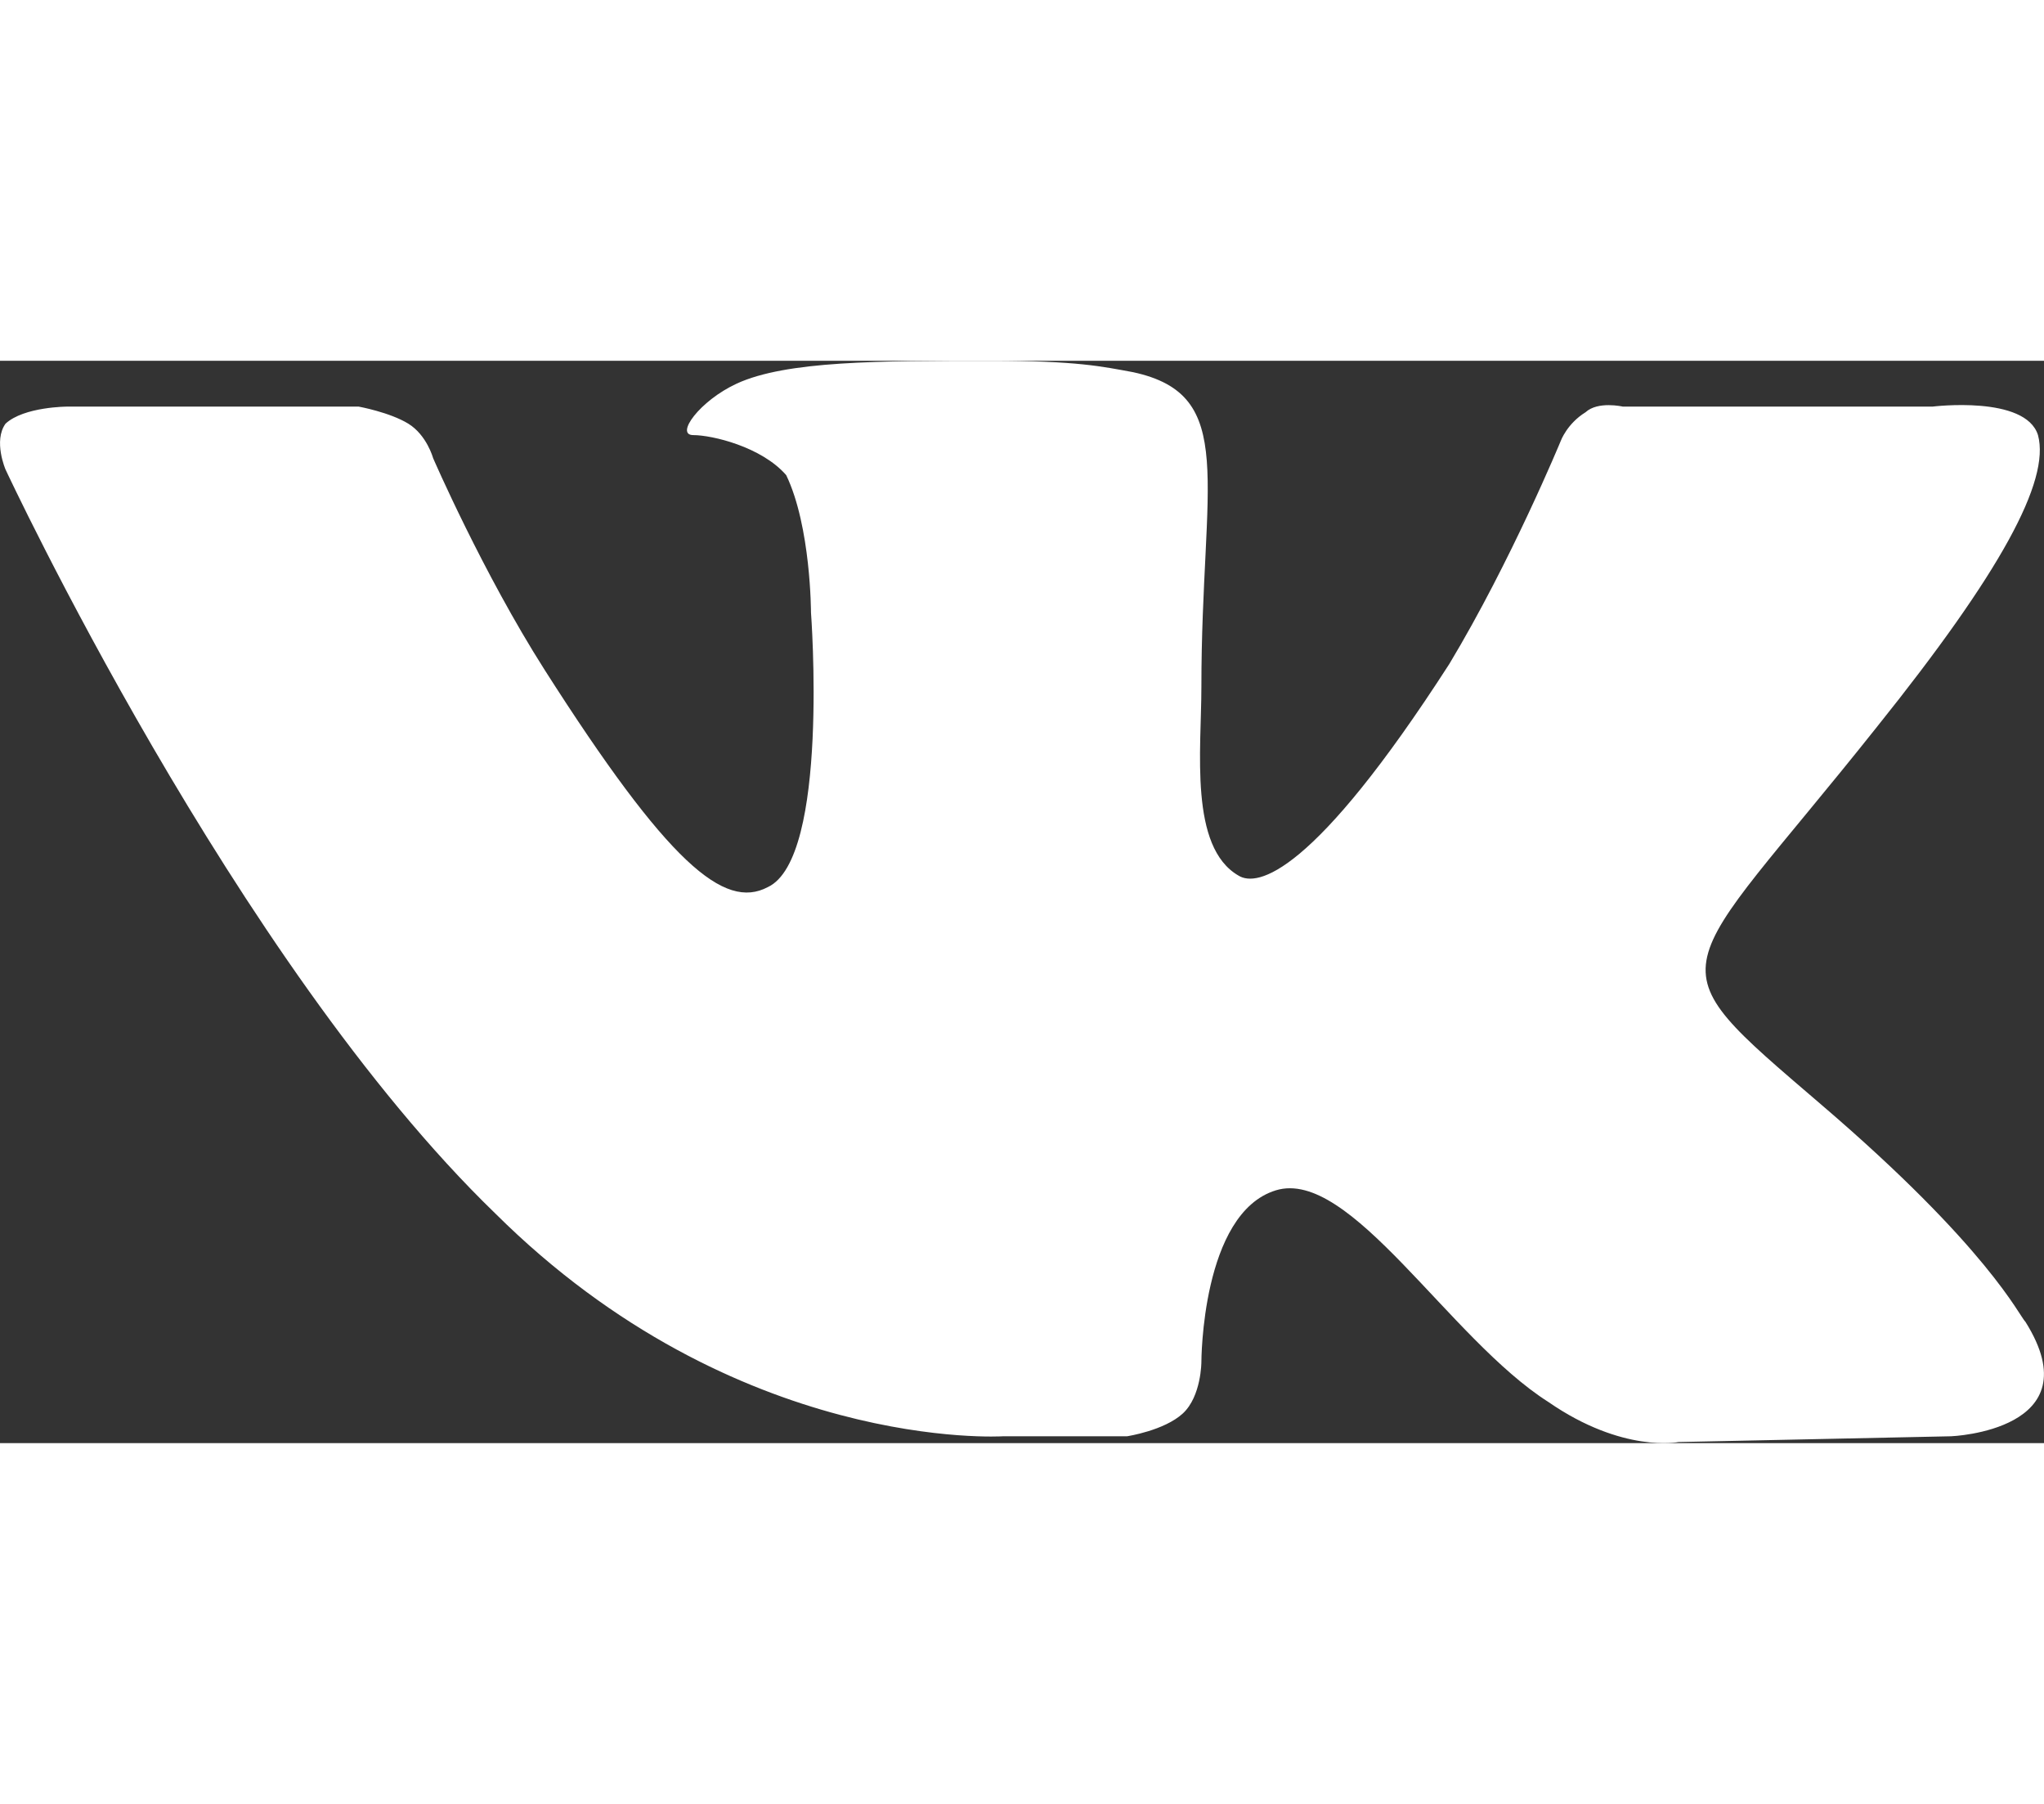 <svg width="17" height="15" viewBox="0 0 17 9" fill="none" xmlns="http://www.w3.org/2000/svg">
<rect x="0" y="0" width="17" height="9" fill="#333333" stroke="none"/>
<path fill-rule="evenodd" clip-rule="evenodd" d="M8.343 8.943H9.374C9.374 8.943 9.683 8.896 9.838 8.753C9.992 8.61 9.992 8.325 9.992 8.325C9.992 8.325 9.992 7.088 10.611 6.898C11.229 6.708 12.054 8.135 12.878 8.658C13.497 9.086 13.96 8.991 13.96 8.991L16.228 8.943C16.228 8.943 17.413 8.896 16.846 7.992C16.795 7.944 16.537 7.374 15.146 6.184C13.703 4.947 13.909 5.185 15.61 3.045C16.64 1.76 17.053 0.999 16.95 0.618C16.846 0.285 16.073 0.381 16.073 0.381H13.497C13.497 0.381 13.29 0.333 13.187 0.428C13.033 0.523 12.981 0.666 12.981 0.666C12.981 0.666 12.569 1.665 12.054 2.521C10.92 4.281 10.456 4.377 10.301 4.281C9.889 4.044 9.992 3.235 9.992 2.712C9.992 0.999 10.301 0.285 9.425 0.095C9.168 0.048 8.961 0 8.24 0C7.312 0 6.539 -1.84306e-07 6.127 0.19C5.818 0.333 5.612 0.618 5.766 0.618C5.921 0.618 6.333 0.714 6.539 0.951C6.745 1.38 6.745 2.093 6.745 2.093C6.745 2.093 6.9 4.139 6.385 4.377C6.024 4.567 5.56 4.186 4.529 2.569C4.014 1.76 3.602 0.809 3.602 0.809C3.602 0.809 3.55 0.618 3.396 0.523C3.241 0.428 2.983 0.381 2.983 0.381H0.561C0.561 0.381 0.2 0.381 0.046 0.523C-0.057 0.666 0.046 0.904 0.046 0.904C0.046 0.904 1.953 4.995 4.117 7.088C6.127 9.086 8.343 8.943 8.343 8.943Z" fill="white"/>
</svg>
